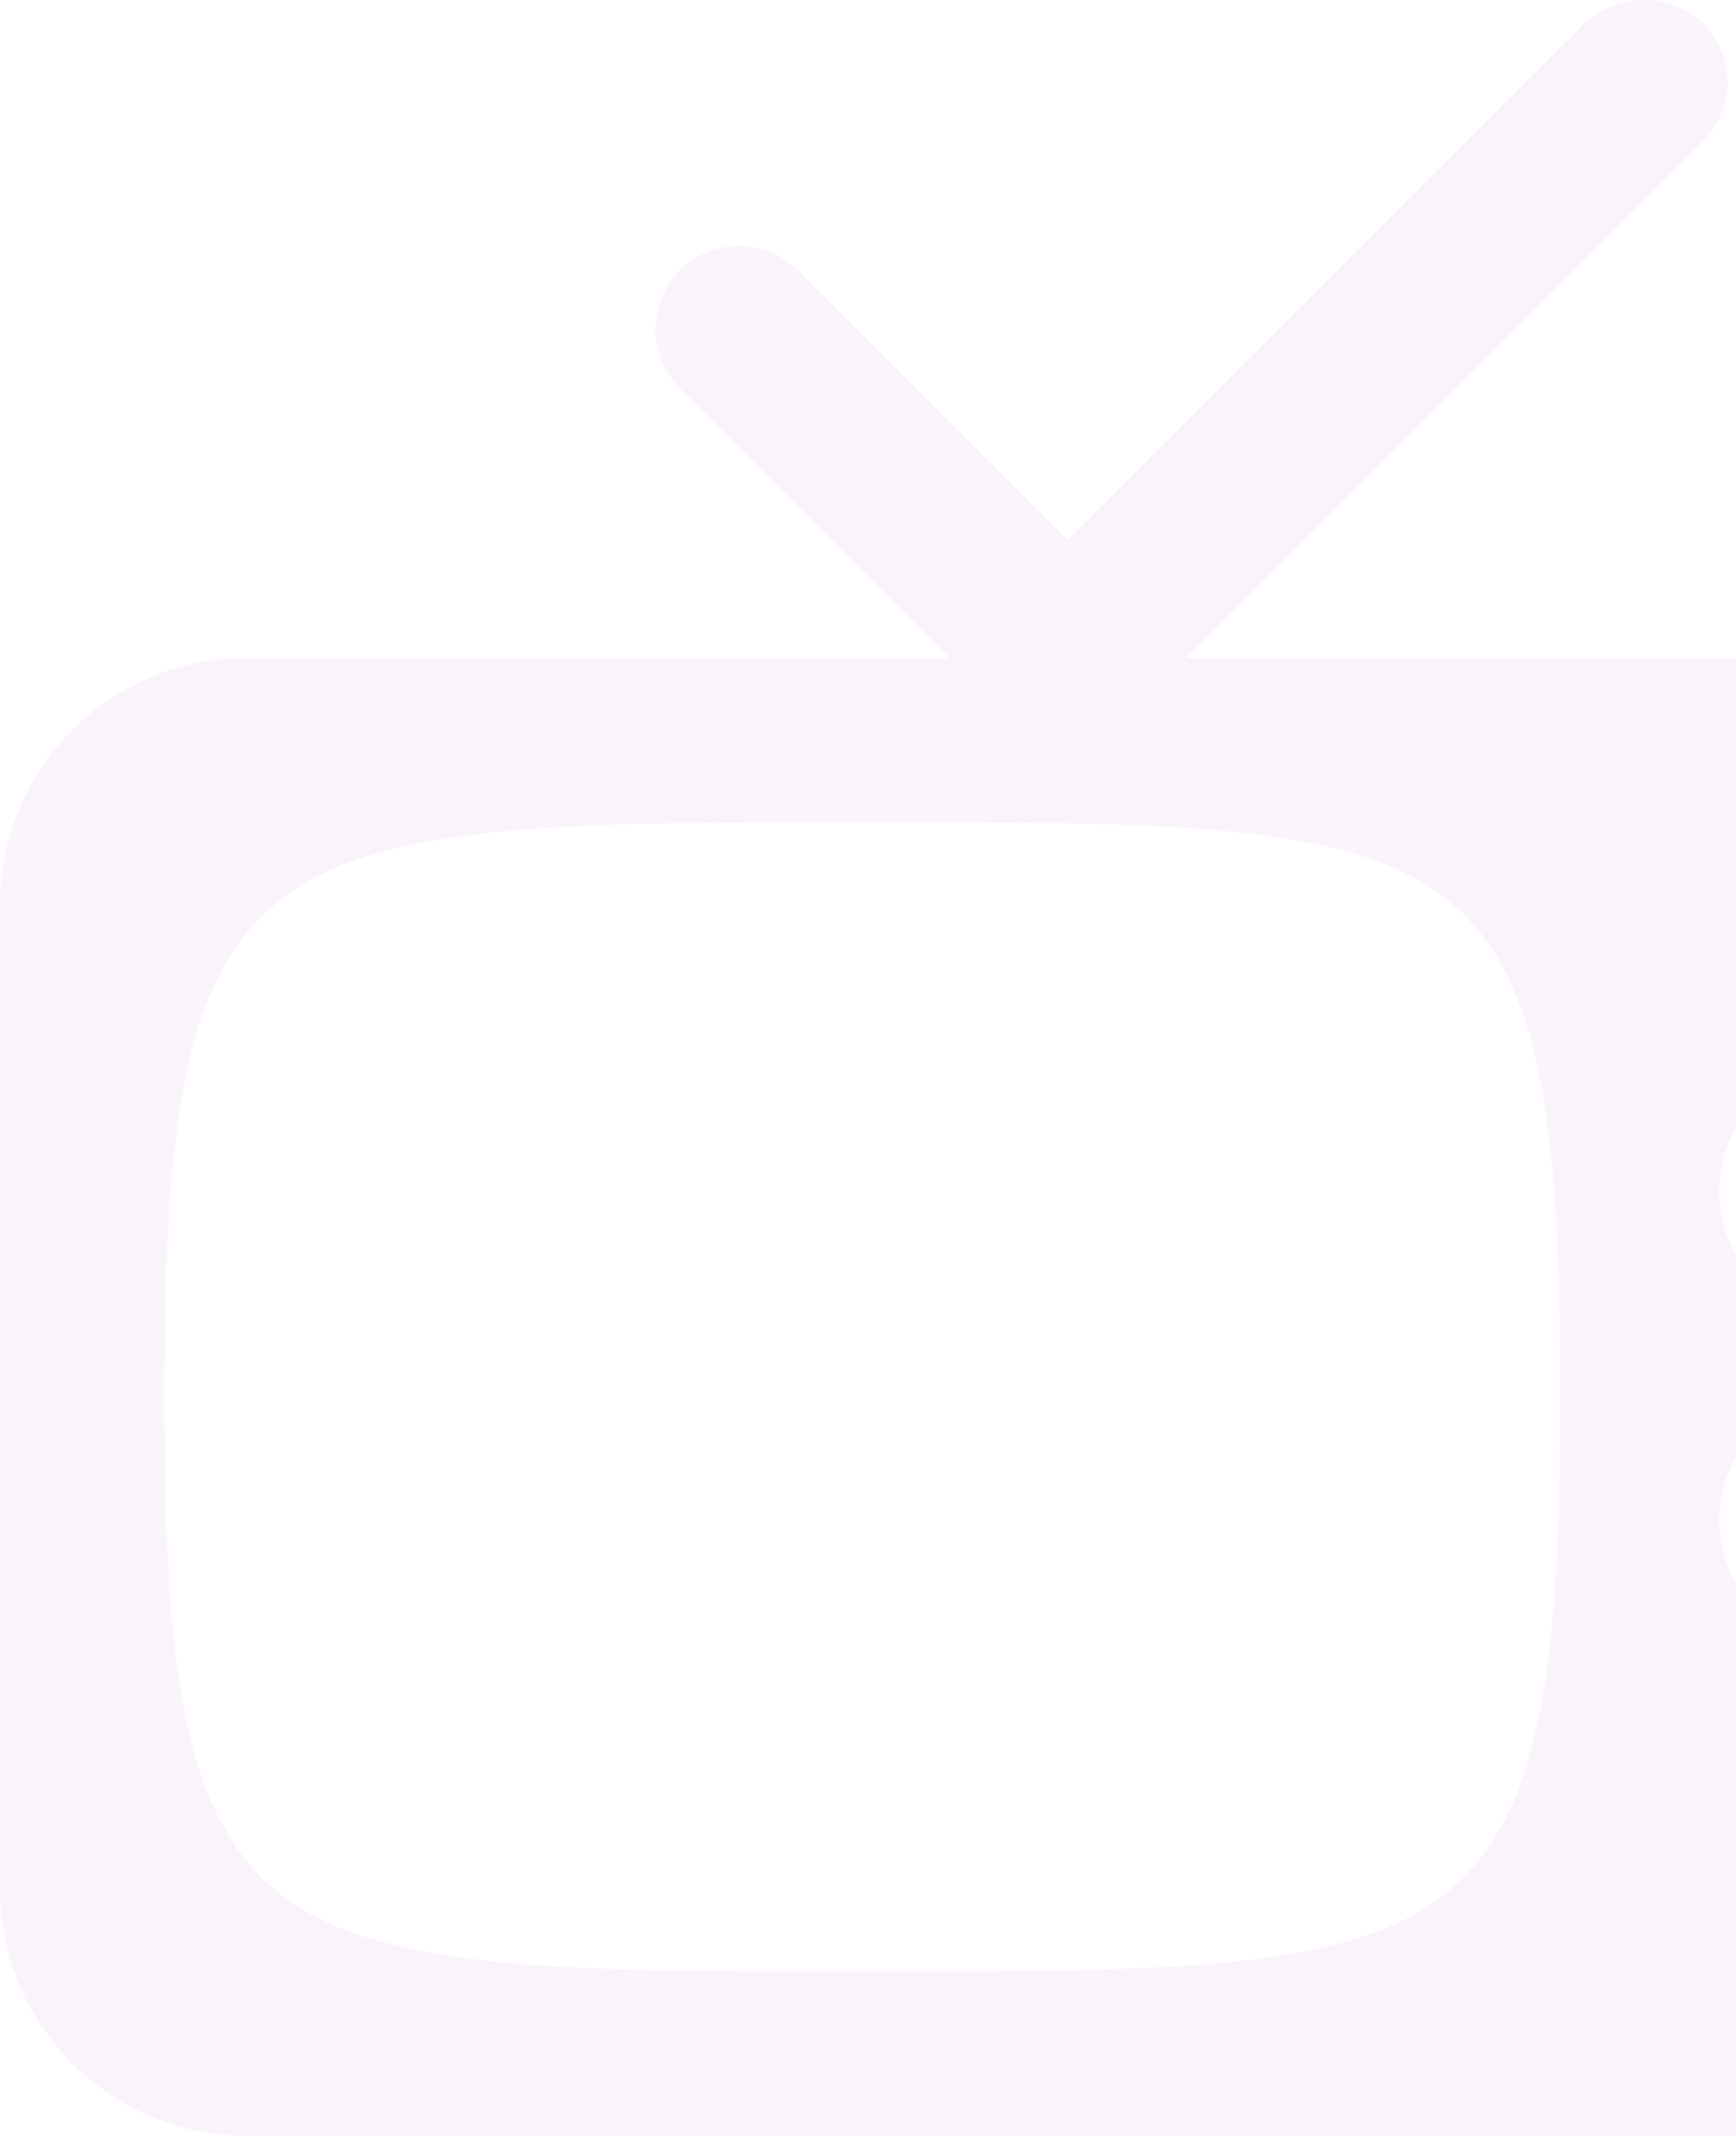 <svg width="87" height="107" viewBox="0 0 87 107" fill="none" xmlns="http://www.w3.org/2000/svg">
<path d="M81.793 0.055C80.871 0.154 80.01 0.561 79.349 1.211L53.5 27.05L39.997 13.547C39.608 13.158 39.146 12.85 38.638 12.639C38.13 12.429 37.585 12.321 37.035 12.321C36.485 12.322 35.94 12.43 35.432 12.641C34.924 12.851 34.462 13.16 34.073 13.549C33.288 14.334 32.847 15.399 32.847 16.51C32.848 17.059 32.956 17.604 33.167 18.112C33.377 18.62 33.686 19.081 34.075 19.47L47.582 32.961H12.346C9.072 32.961 5.931 34.261 3.616 36.575C1.301 38.89 0 42.028 0 45.301L0 94.66C0 97.933 1.301 101.072 3.616 103.386C5.931 105.7 9.072 107 12.346 107H94.654C97.928 107 101.069 105.7 103.384 103.386C105.699 101.072 107 97.933 107 94.66V45.301C107 42.028 105.699 38.89 103.384 36.575C101.069 34.261 97.928 32.961 94.654 32.961H59.414L85.267 7.126C85.914 6.524 86.351 5.73 86.511 4.861C86.672 3.992 86.548 3.094 86.159 2.3C85.769 1.507 85.134 0.86 84.348 0.456C83.561 0.051 82.666 -0.089 81.793 0.055ZM43.212 41.188C73.851 41.188 78.192 41.274 78.192 69.981C78.192 98.691 73.55 98.773 43.212 98.773C12.733 98.773 8.231 98.469 8.231 69.981C8.231 41.5 12.733 41.188 43.212 41.188ZM92.596 53.273C96.16 53.273 99.028 56.135 99.028 59.697C99.03 60.542 98.865 61.379 98.542 62.16C98.219 62.94 97.746 63.65 97.148 64.247C96.55 64.844 95.841 65.318 95.06 65.64C94.278 65.963 93.441 66.128 92.596 66.126C91.751 66.128 90.914 65.963 90.133 65.64C89.352 65.318 88.642 64.844 88.044 64.247C87.447 63.65 86.973 62.94 86.65 62.16C86.328 61.379 86.162 60.542 86.164 59.697C86.162 58.853 86.328 58.016 86.65 57.235C86.973 56.455 87.447 55.745 88.044 55.148C88.642 54.55 89.352 54.077 90.133 53.755C90.914 53.432 91.751 53.271 92.596 53.273ZM92.596 69.726C96.16 69.726 99.028 72.588 99.028 76.15C99.03 76.995 98.865 77.832 98.542 78.613C98.219 79.394 97.746 80.103 97.148 80.7C96.55 81.297 95.841 81.771 95.06 82.094C94.278 82.416 93.441 82.581 92.596 82.579C91.751 82.581 90.914 82.416 90.133 82.094C89.352 81.771 88.642 81.297 88.044 80.7C87.447 80.103 86.973 79.394 86.65 78.613C86.328 77.832 86.162 76.995 86.164 76.15C86.162 75.306 86.328 74.469 86.65 73.688C86.973 72.908 87.447 72.198 88.044 71.601C88.642 71.004 89.352 70.53 90.133 70.208C90.914 69.885 91.751 69.724 92.596 69.726Z" fill="#9605C5" fill-opacity="0.05"/>
</svg>
